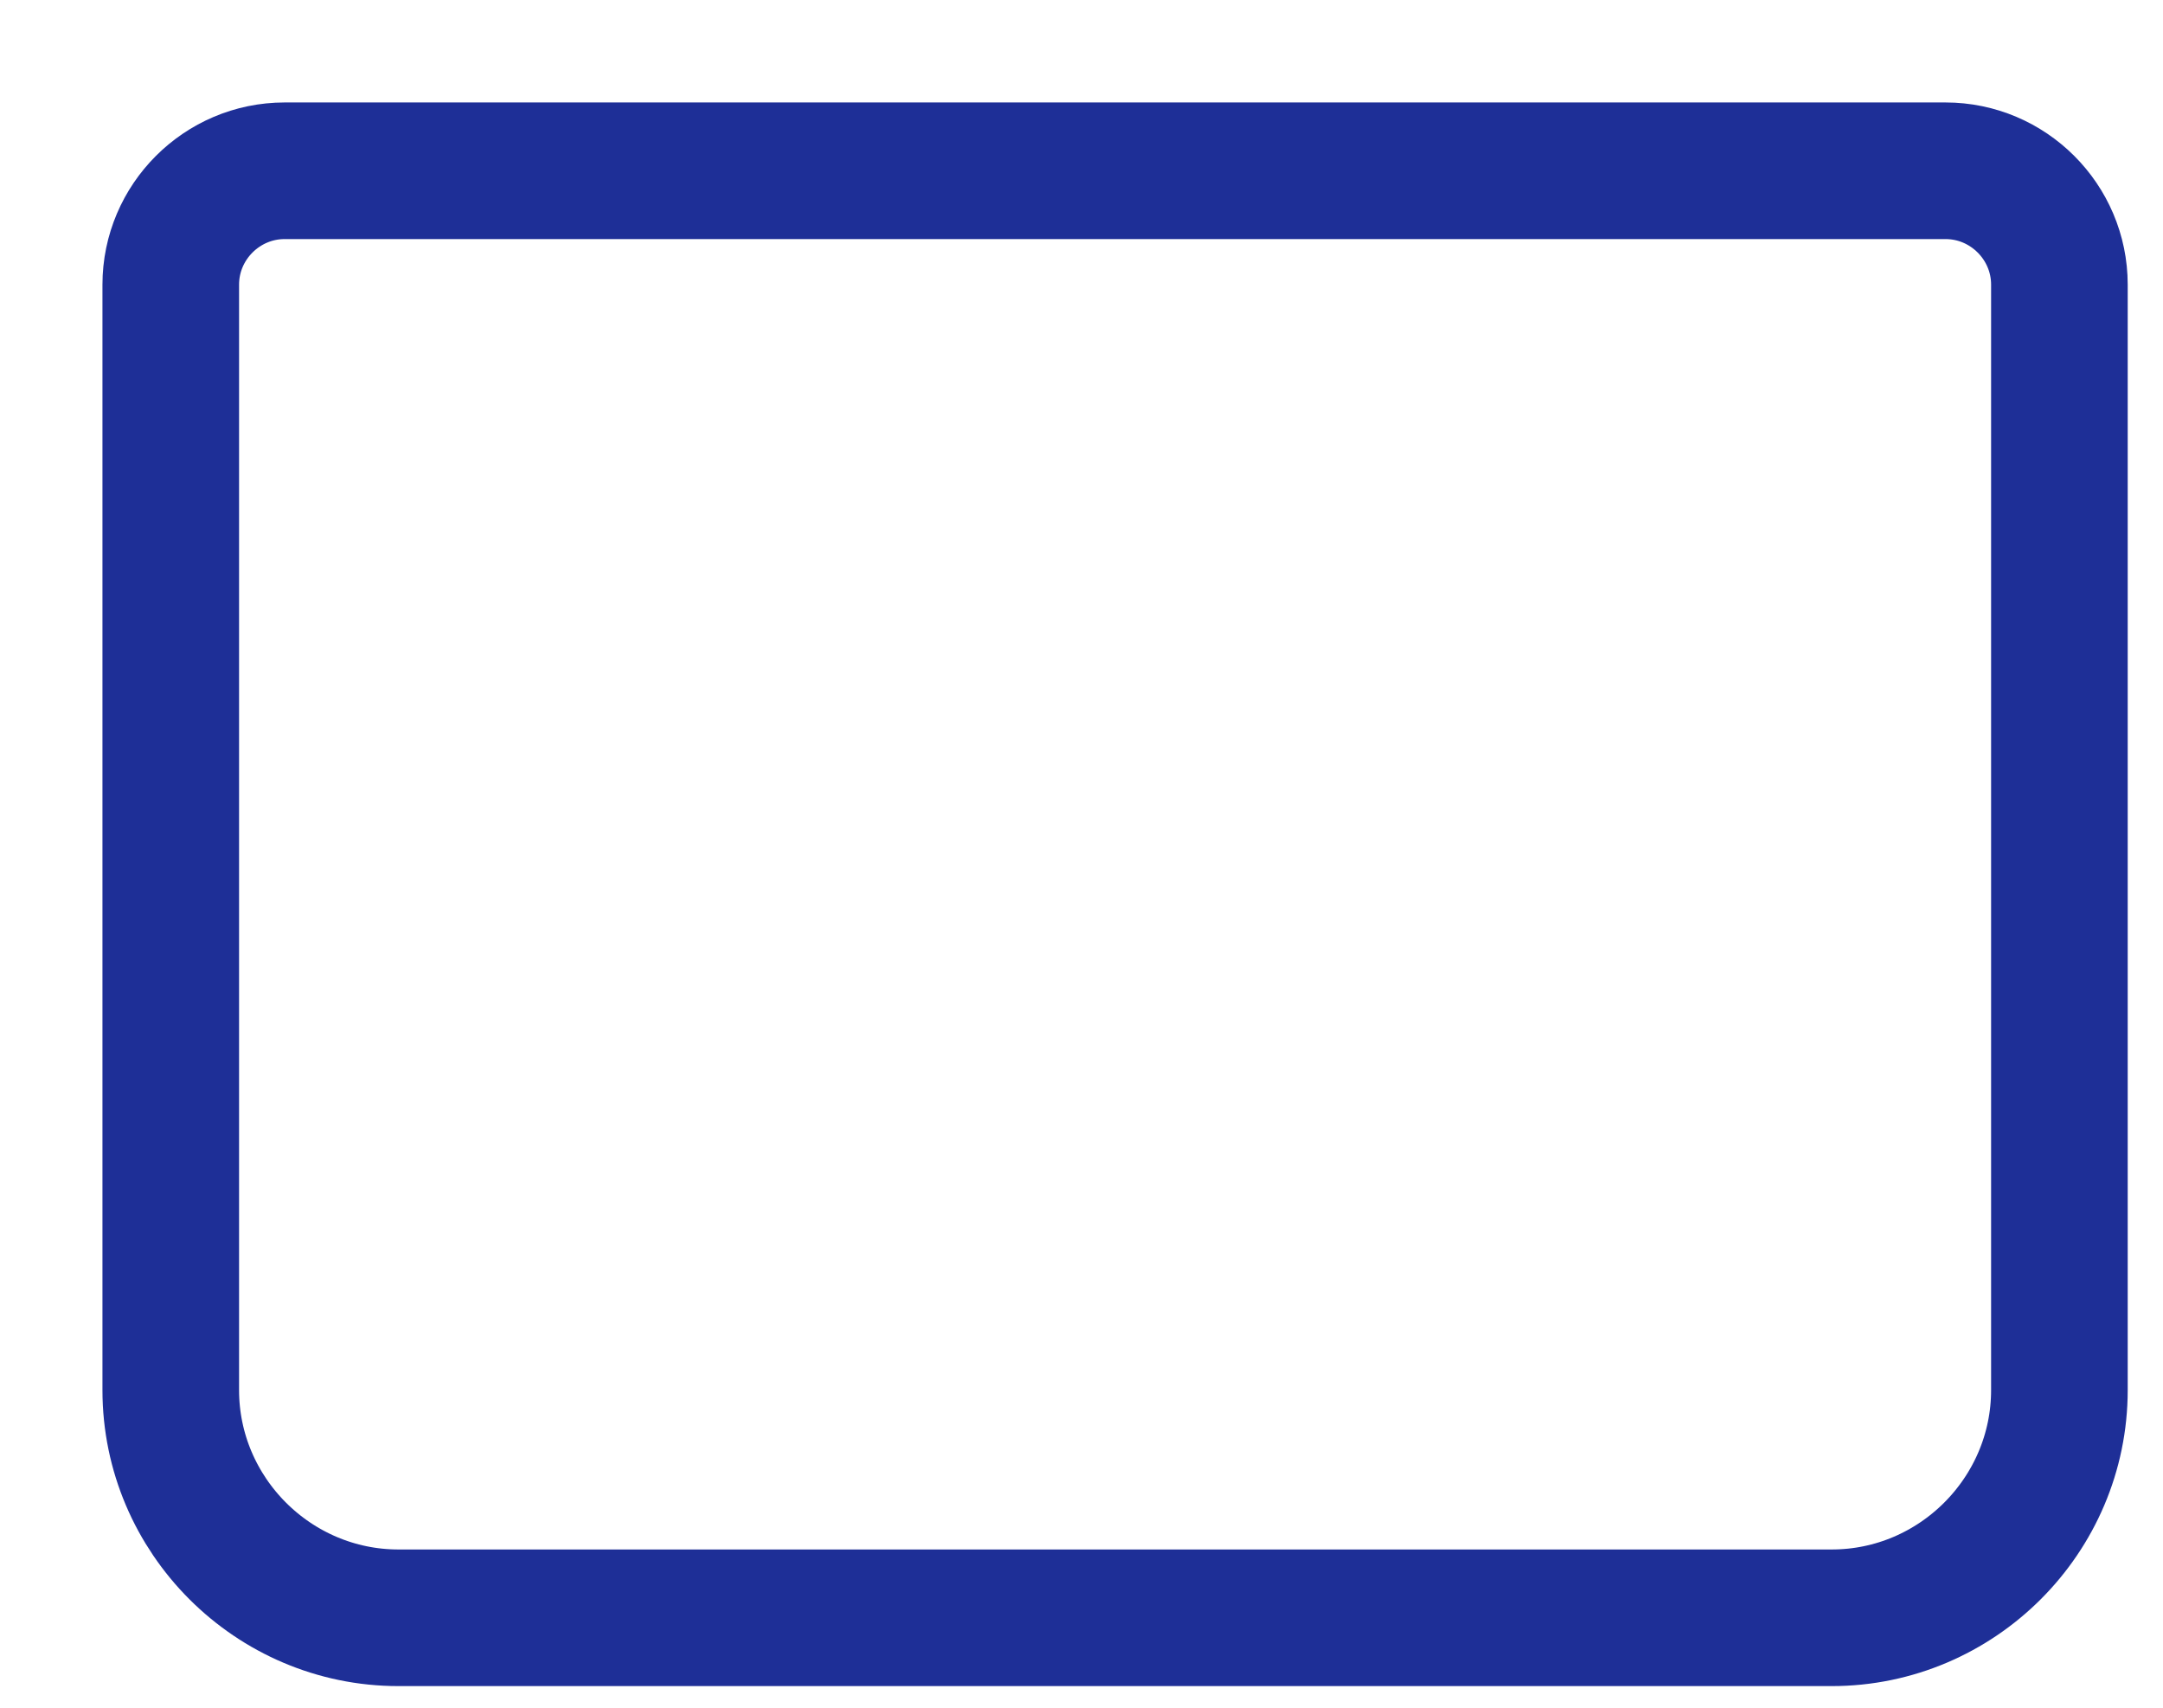<?xml version="1.0" encoding="UTF-8" standalone="no"?><svg width='19' height='15' viewBox='0 0 19 15' fill='none' xmlns='http://www.w3.org/2000/svg'>
<path d='M16.09 14.21H3.5C2.4 14.21 1.5 13.31 1.5 12.21V2.5C1.5 1.95 1.95 1.5 2.5 1.5H17.09C17.64 1.5 18.09 1.95 18.09 2.5V12.21C18.09 13.31 17.19 14.21 16.09 14.21Z' stroke='#1E2F97' stroke-width='1.2' stroke-miterlimit='10' stroke-linecap='round' stroke-linejoin='round'/>
</svg>

